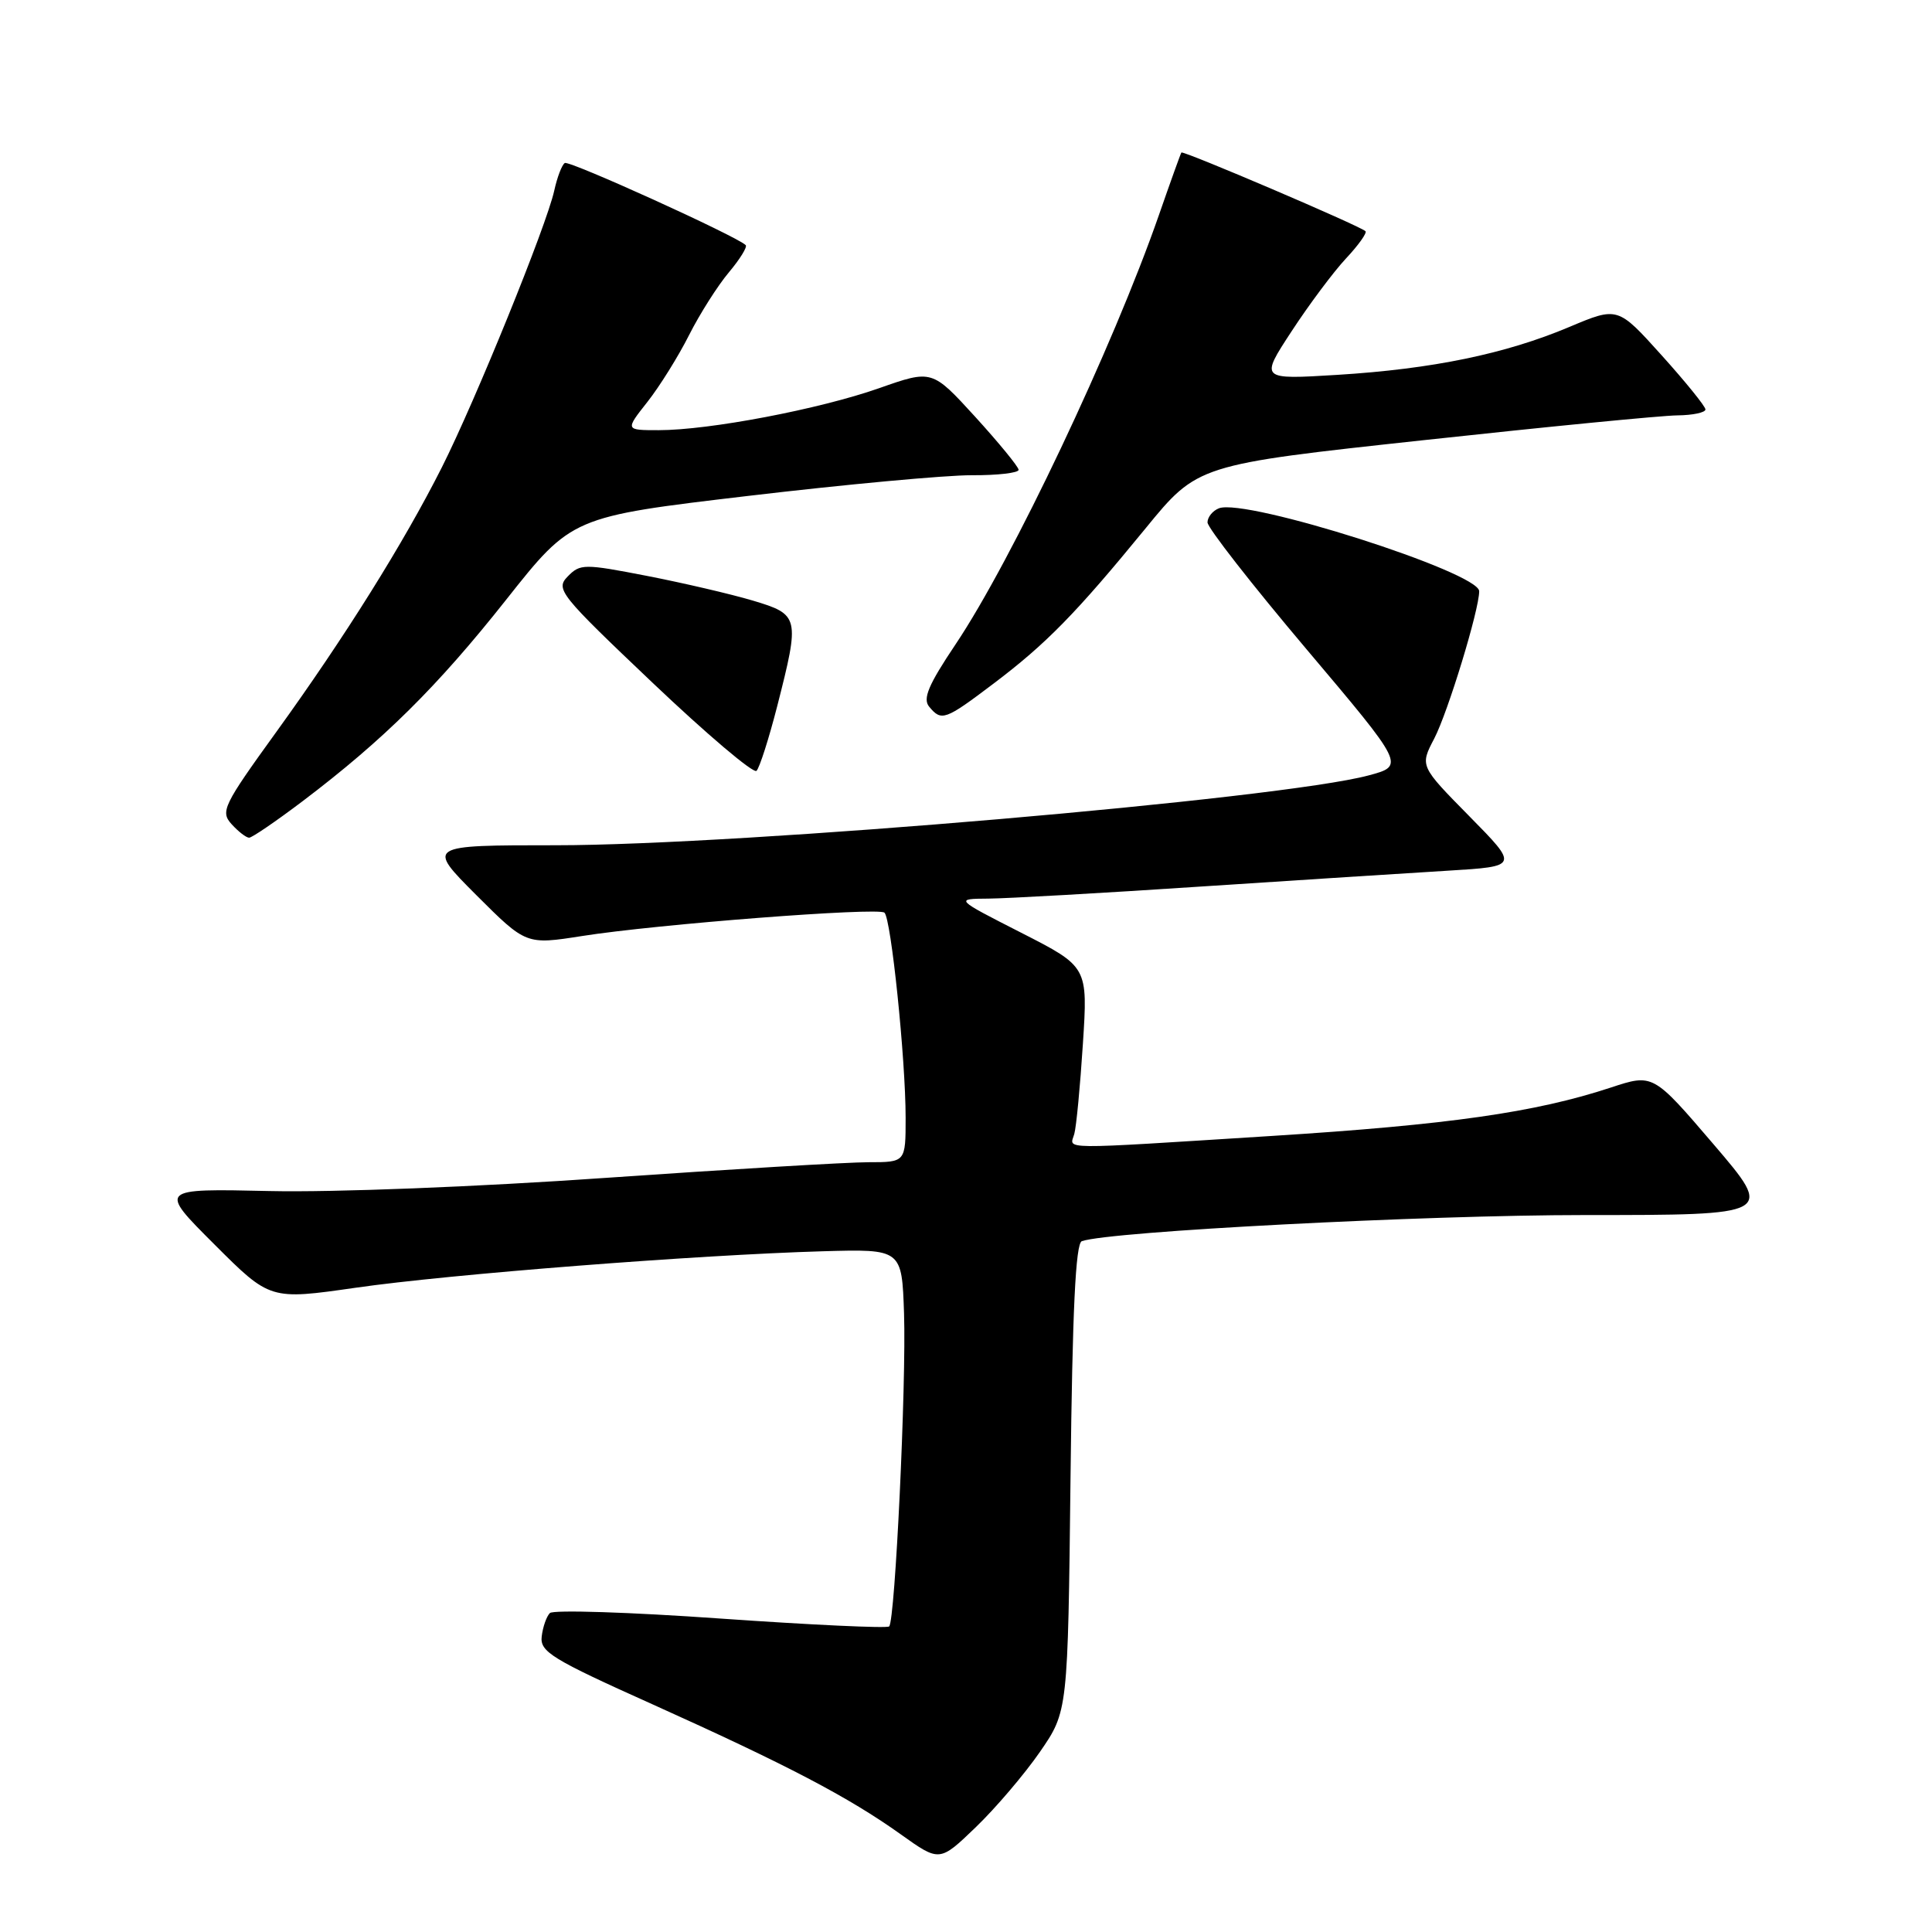 <?xml version="1.0" encoding="UTF-8" standalone="no"?>
<!DOCTYPE svg PUBLIC "-//W3C//DTD SVG 1.1//EN" "http://www.w3.org/Graphics/SVG/1.1/DTD/svg11.dtd" >
<svg xmlns="http://www.w3.org/2000/svg" xmlns:xlink="http://www.w3.org/1999/xlink" version="1.1" viewBox="0 0 256 256">
 <g >
 <path fill="currentColor"
d=" M 137.80 232.13 C 141.50 226.76 141.50 226.76 141.85 195.81 C 142.10 173.62 142.52 164.75 143.35 164.46 C 147.11 163.16 188.72 161.00 210.01 161.00 C 235.07 161.00 235.07 161.00 227.06 151.63 C 219.04 142.26 219.04 142.26 213.43 144.11 C 203.45 147.40 191.96 149.04 168.50 150.52 C 139.63 152.34 141.77 152.36 142.35 150.25 C 142.62 149.29 143.13 143.91 143.49 138.30 C 144.15 128.10 144.15 128.10 135.33 123.60 C 126.50 119.10 126.50 119.10 131.00 119.07 C 133.47 119.05 146.07 118.34 159.00 117.48 C 171.93 116.63 186.72 115.68 191.87 115.37 C 201.24 114.80 201.24 114.80 194.69 108.15 C 188.14 101.50 188.14 101.50 190.04 97.87 C 191.86 94.37 196.00 80.81 196.00 78.34 C 196.00 75.83 165.10 65.98 161.52 67.35 C 160.69 67.67 160.00 68.52 160.00 69.22 C 160.00 69.93 165.89 77.47 173.08 85.98 C 186.16 101.46 186.16 101.46 181.33 102.75 C 169.74 105.86 98.28 112.00 73.65 112.00 C 56.52 112.00 56.52 112.00 63.11 118.60 C 69.71 125.19 69.71 125.19 77.11 124.03 C 86.97 122.47 116.32 120.20 117.19 120.93 C 118.07 121.66 120.00 140.33 120.00 148.11 C 120.00 154.00 120.00 154.00 115.07 154.00 C 112.36 154.00 96.73 154.93 80.32 156.07 C 63.32 157.26 44.16 158.01 35.75 157.82 C 21.00 157.49 21.00 157.49 28.39 164.87 C 35.78 172.26 35.78 172.26 47.14 170.63 C 59.56 168.84 92.40 166.28 109.00 165.80 C 119.50 165.50 119.50 165.50 119.79 174.04 C 120.10 183.36 118.61 214.72 117.82 215.51 C 117.55 215.78 107.51 215.31 95.50 214.47 C 83.49 213.62 73.31 213.29 72.86 213.74 C 72.42 214.18 71.93 215.57 71.78 216.83 C 71.53 218.87 73.07 219.82 86.50 225.85 C 104.31 233.87 112.44 238.12 119.37 243.07 C 124.50 246.73 124.50 246.73 129.30 242.11 C 131.93 239.58 135.76 235.08 137.80 232.13 Z  M 40.10 106.16 C 50.83 98.03 57.93 91.01 67.05 79.49 C 75.77 68.47 75.77 68.47 99.14 65.71 C 111.99 64.19 125.31 62.96 128.75 62.97 C 132.19 62.99 134.99 62.66 134.97 62.25 C 134.95 61.84 132.36 58.68 129.22 55.23 C 123.50 48.97 123.50 48.97 116.48 51.44 C 108.57 54.22 93.99 57.00 87.28 57.00 C 82.83 57.00 82.83 57.00 85.79 53.25 C 87.41 51.19 89.90 47.20 91.31 44.39 C 92.73 41.58 95.10 37.85 96.57 36.10 C 98.04 34.35 99.05 32.72 98.81 32.48 C 97.64 31.31 75.44 21.23 74.84 21.60 C 74.46 21.83 73.83 23.48 73.44 25.26 C 72.43 29.87 62.98 53.13 58.55 61.92 C 53.48 71.97 45.71 84.39 36.63 96.96 C 29.56 106.74 29.18 107.54 30.69 109.21 C 31.58 110.19 32.62 111.00 33.01 111.00 C 33.39 111.00 36.58 108.82 40.10 106.16 Z  M 102.99 93.55 C 106.00 81.75 105.93 81.43 99.75 79.58 C 96.86 78.72 90.55 77.25 85.73 76.31 C 77.38 74.69 76.88 74.69 75.23 76.38 C 73.58 78.07 74.12 78.74 86.50 90.50 C 93.65 97.29 99.83 102.53 100.24 102.14 C 100.64 101.75 101.88 97.88 102.99 93.55 Z  M 131.65 90.58 C 138.64 85.30 142.56 81.29 151.77 70.04 C 158.69 61.57 158.69 61.57 188.59 58.33 C 205.04 56.54 220.19 55.06 222.25 55.04 C 224.31 55.02 225.99 54.66 225.98 54.25 C 225.97 53.84 223.35 50.60 220.16 47.06 C 214.36 40.62 214.36 40.62 207.93 43.33 C 199.46 46.90 189.80 48.89 177.22 49.67 C 166.95 50.30 166.95 50.30 171.14 43.90 C 173.44 40.38 176.68 36.04 178.34 34.26 C 180.00 32.49 181.17 30.85 180.93 30.63 C 180.16 29.91 156.75 19.91 156.54 20.21 C 156.43 20.37 155.09 24.10 153.56 28.50 C 147.48 45.97 134.09 74.24 126.61 85.39 C 123.02 90.74 122.24 92.59 123.12 93.64 C 124.75 95.61 125.21 95.45 131.65 90.58 Z "/>
</g>
</svg>